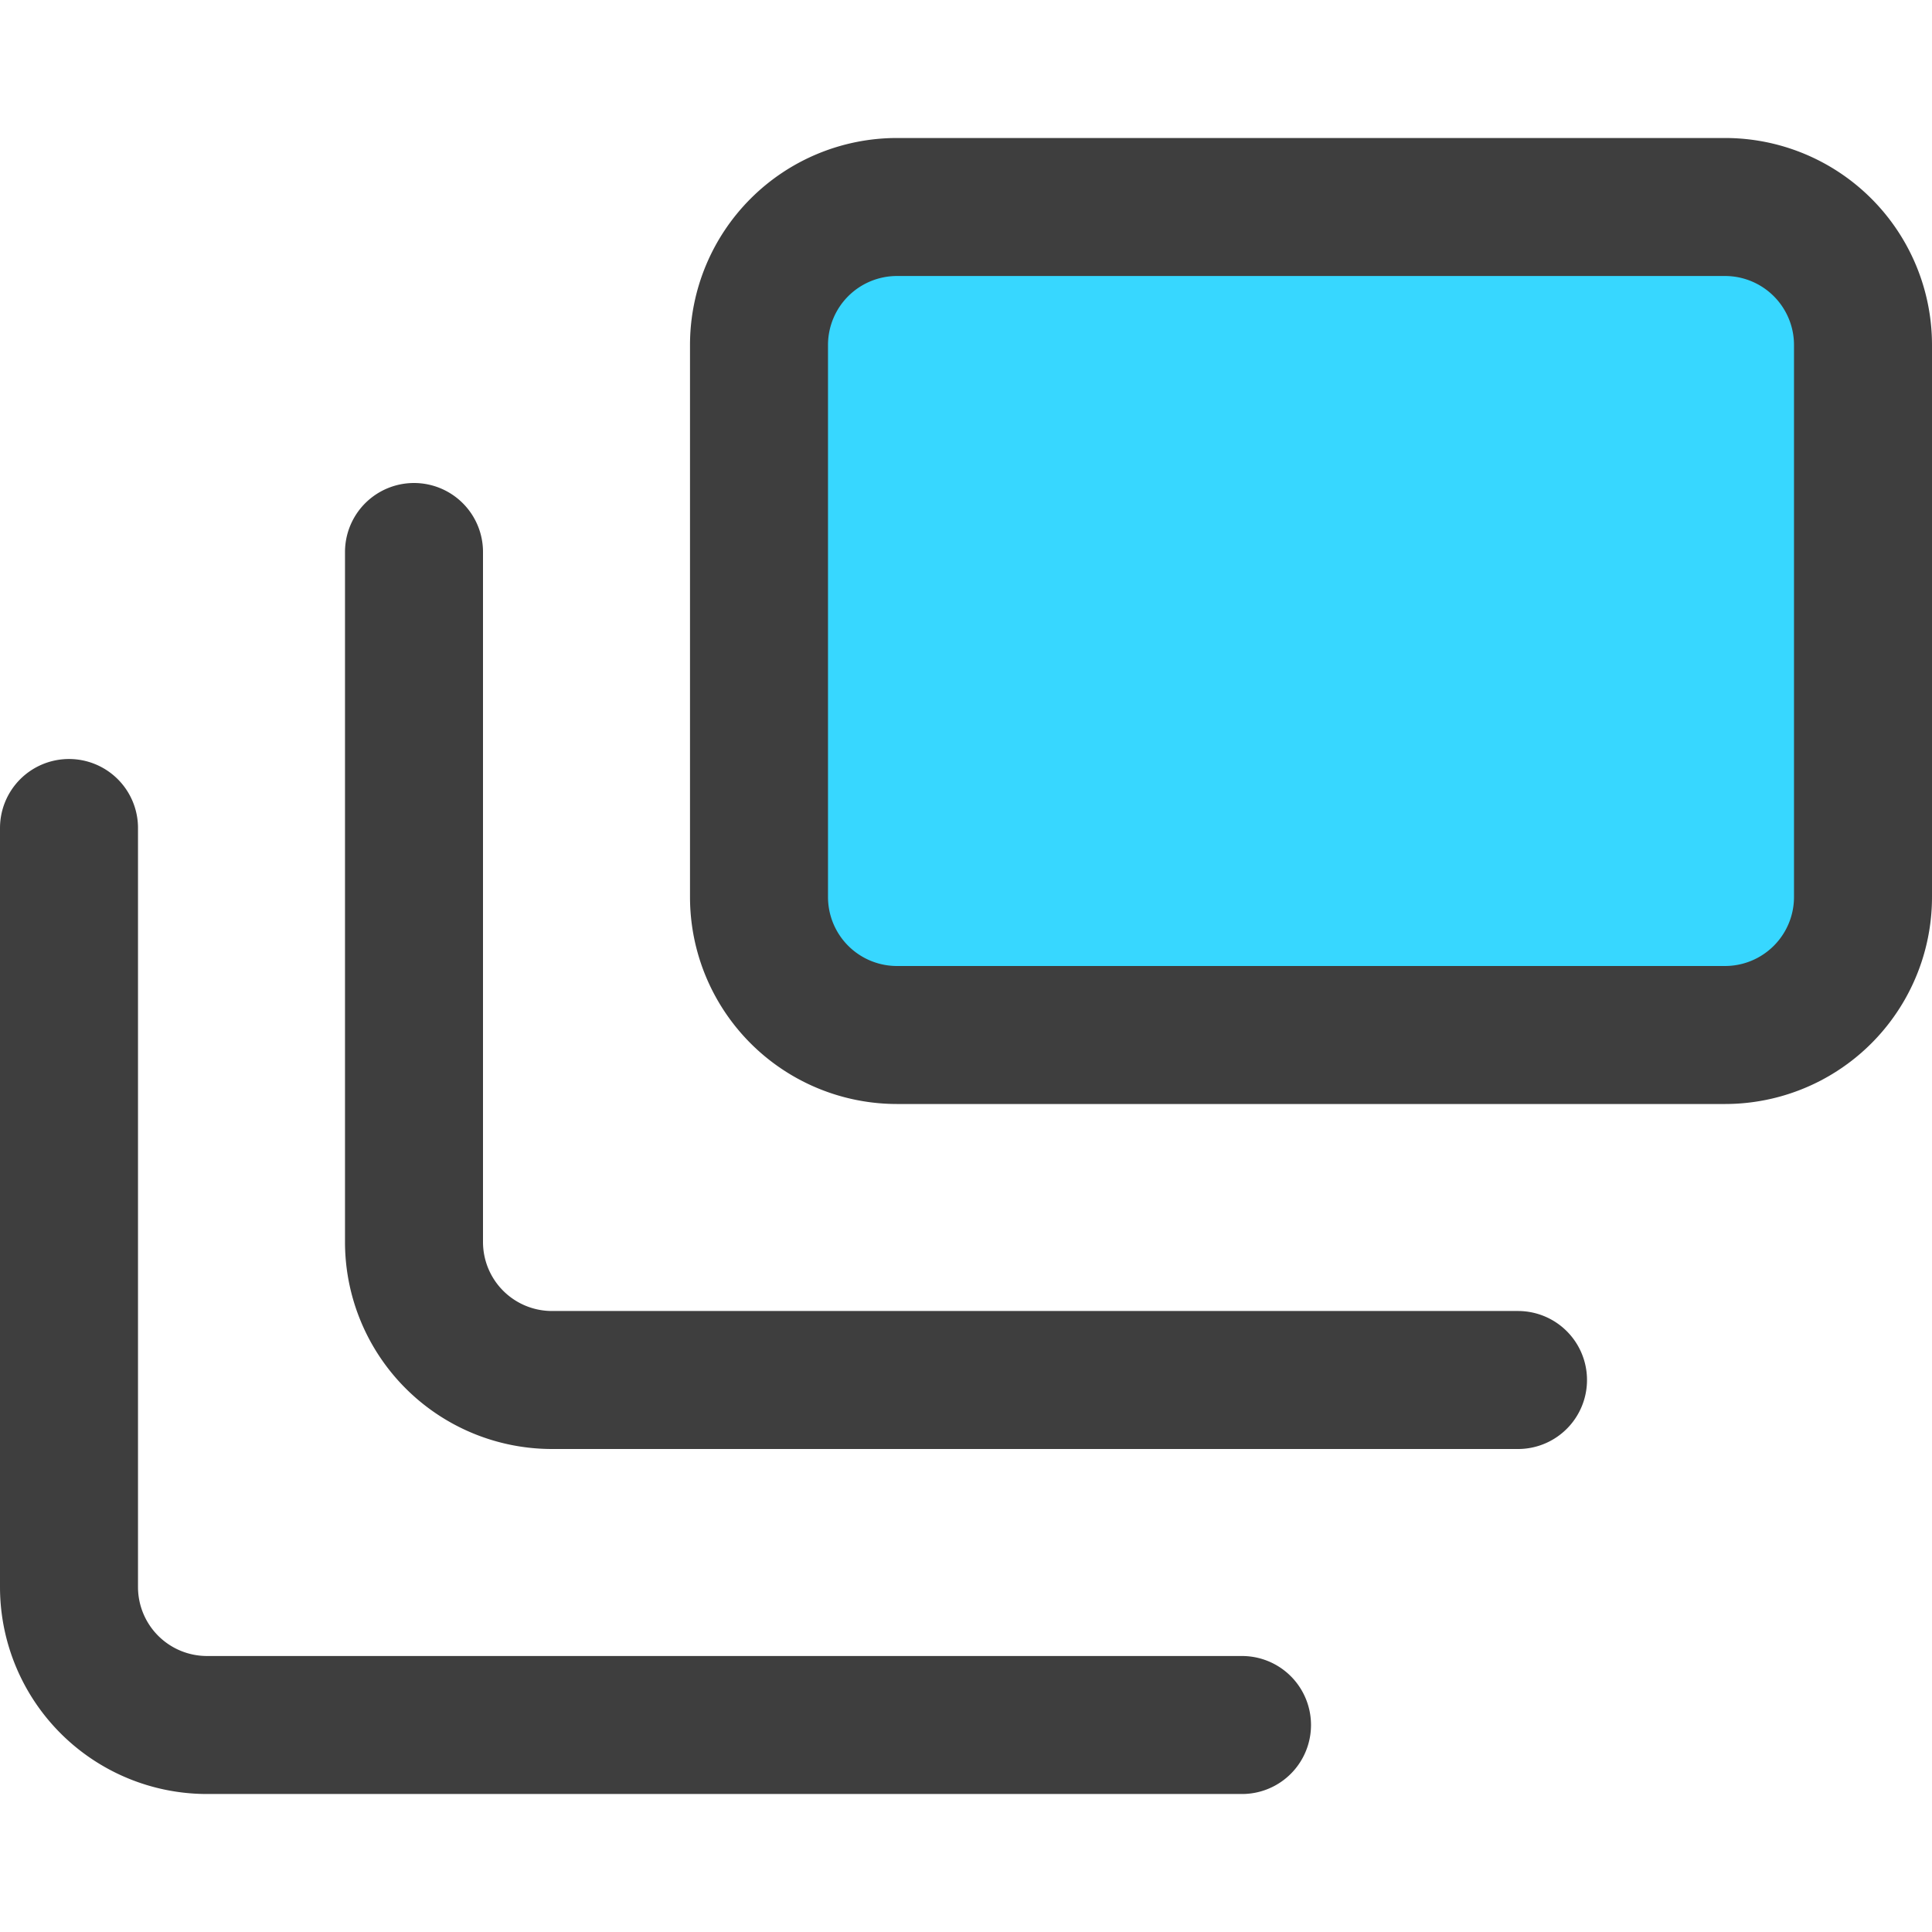 <svg xmlns="http://www.w3.org/2000/svg" fill="none" viewBox="0 0 14 14"><g id="layers-2--design-layer-layers-pile-stack-align"><path id="Vector" fill="#37d7ff" d="M12.5 1.5h-6a1 1 0 0 0-1 1v4a1 1 0 0 0 1 1h6a1 1 0 0 0 1-1v-4a1 1 0 0 0-1-1Z"></path><path id="Vector_2" stroke="#3e3e3e" stroke-linecap="round" stroke-linejoin="round" d="M12.5 1.5h-6a1 1 0 0 0-1 1v4a1 1 0 0 0 1 1h6a1 1 0 0 0 1-1v-4a1 1 0 0 0-1-1Z"></path><path id="Vector_3" stroke="#3e3e3e" stroke-linecap="round" stroke-linejoin="round" d="M11 10H4a1 1 0 0 1-1-1V4"></path><path id="Vector_4" stroke="#3e3e3e" stroke-linecap="round" stroke-linejoin="round" d="M9 12.5H1.5a1 1 0 0 1-1-1V6"></path></g></svg>